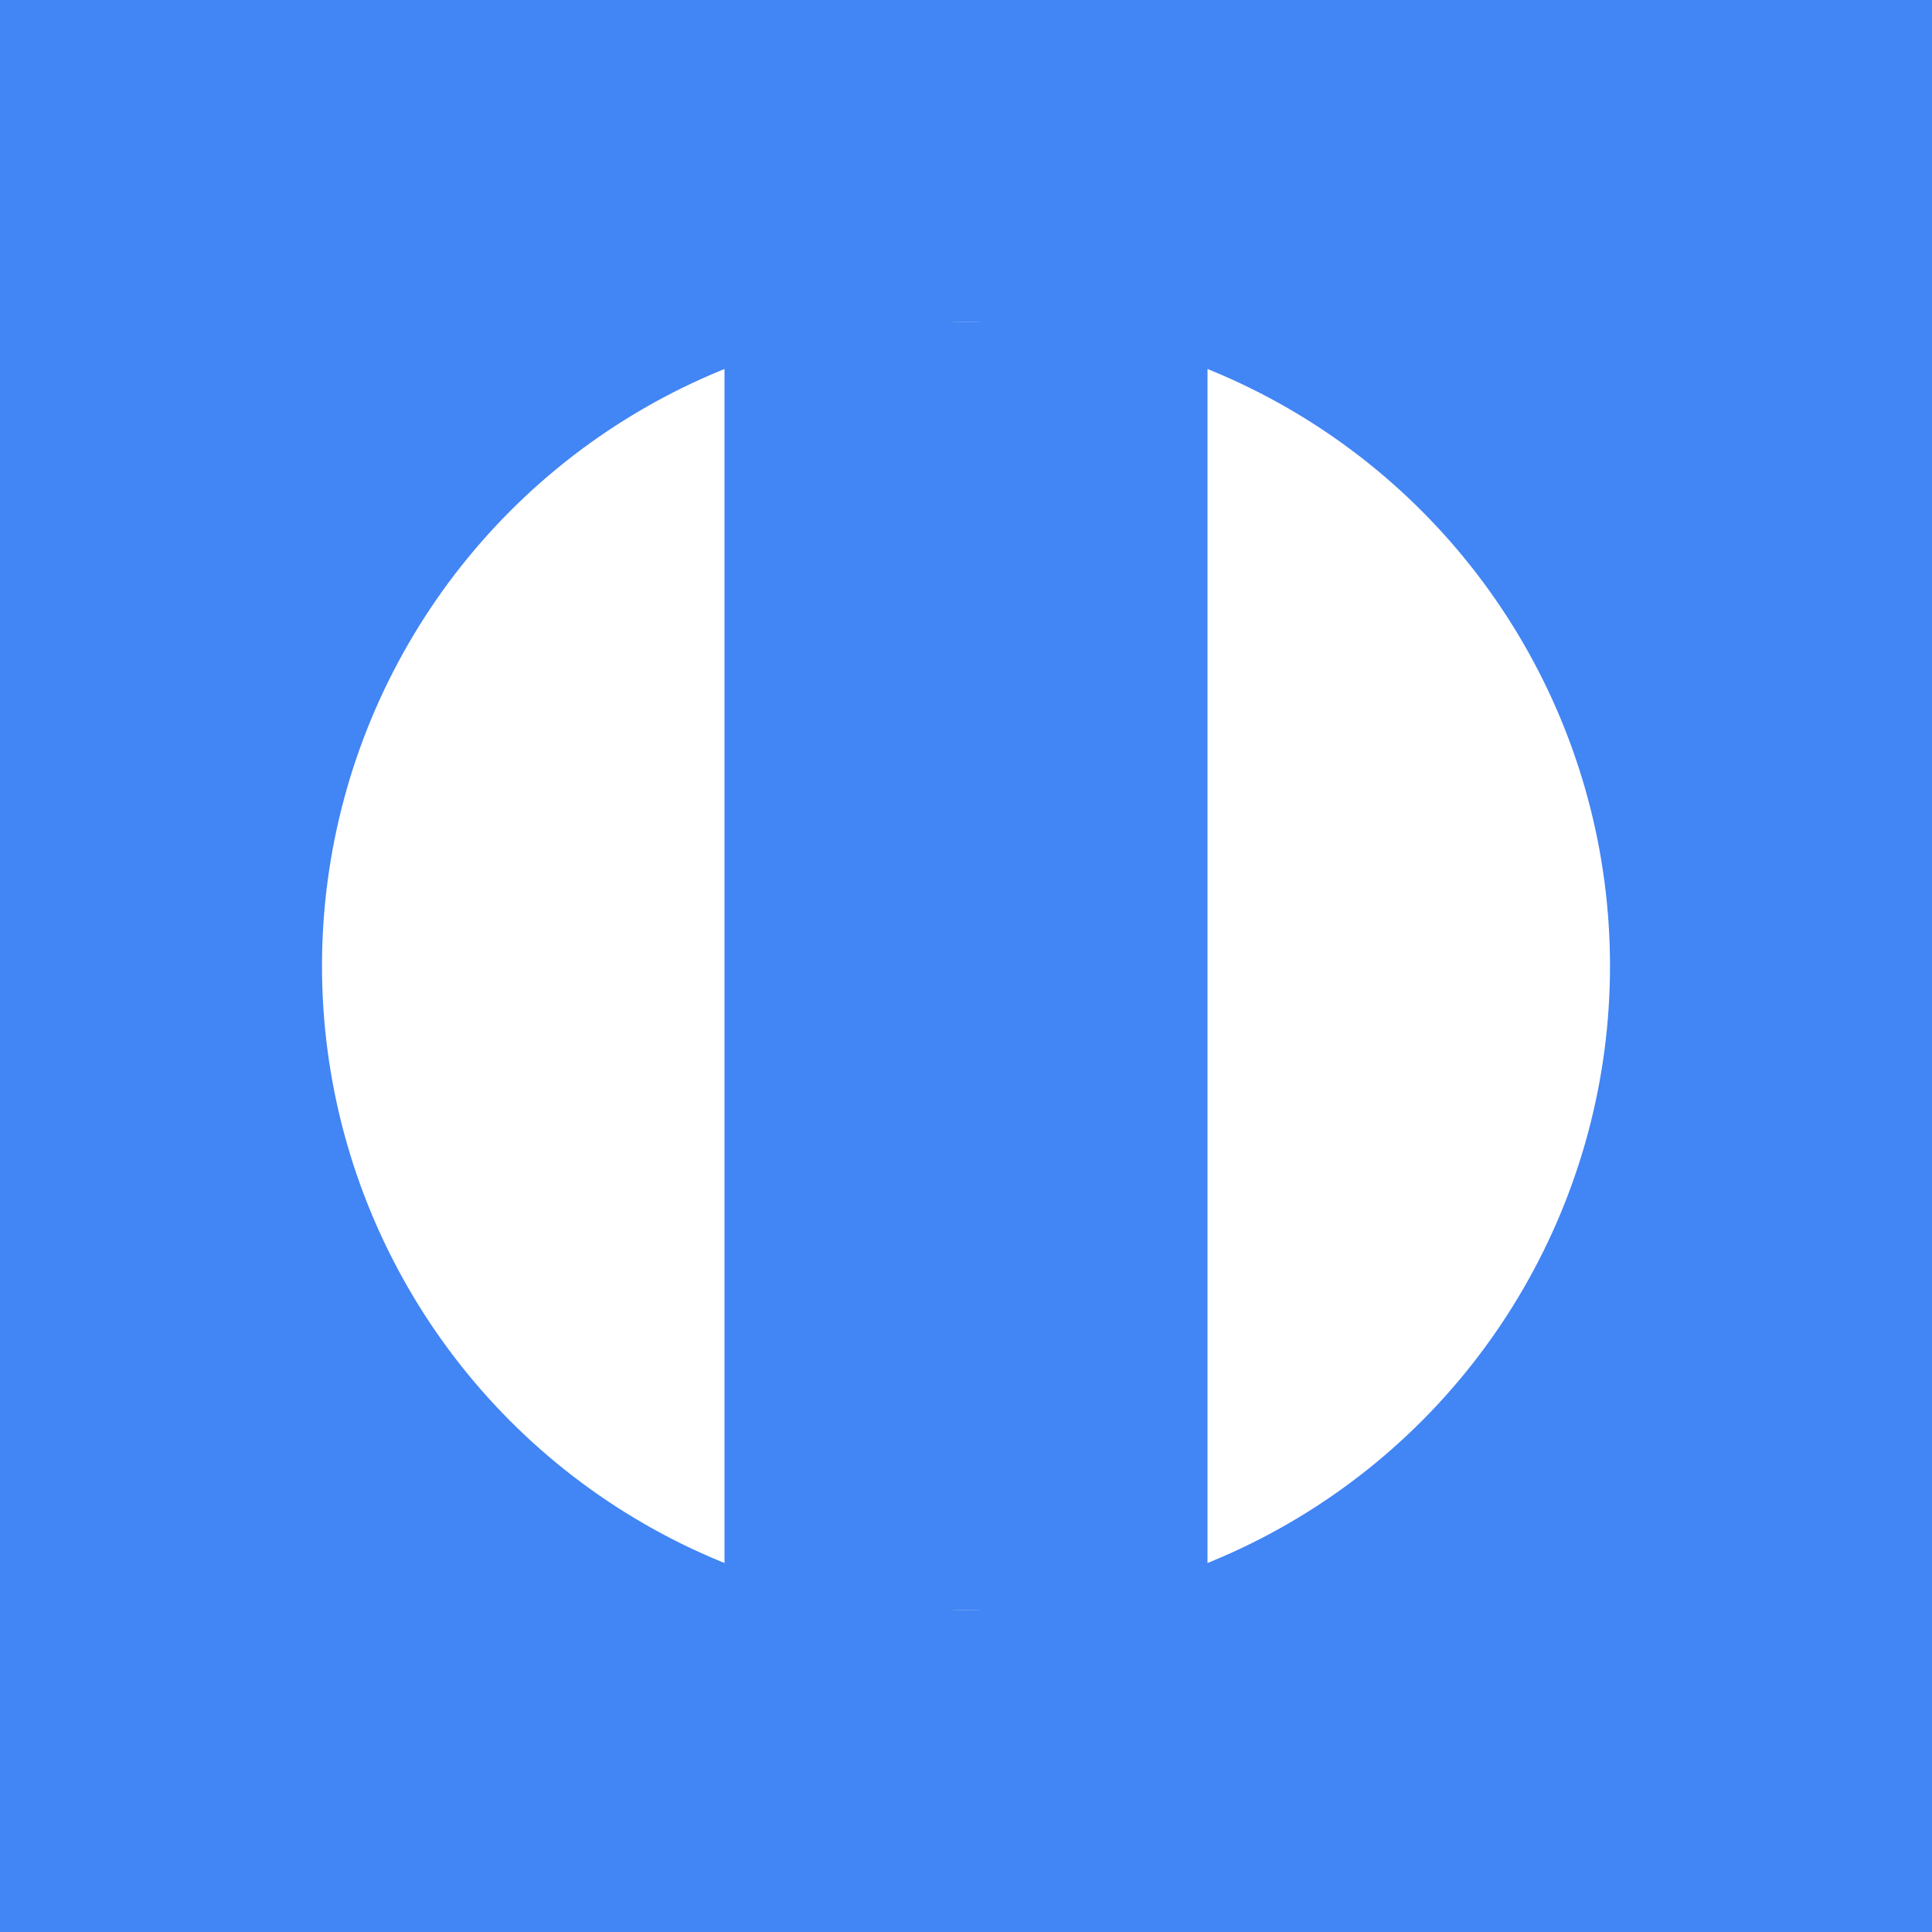 <svg width="128" height="128" xmlns="http://www.w3.org/2000/svg">
  <rect width="100%" height="100%" fill="#4285f4"/>
  <circle cx="64" cy="64" r="42.667" fill="white"/>
  <rect x="48" y="21.333" width="32" height="85.333" fill="#4285f4"/>
</svg>